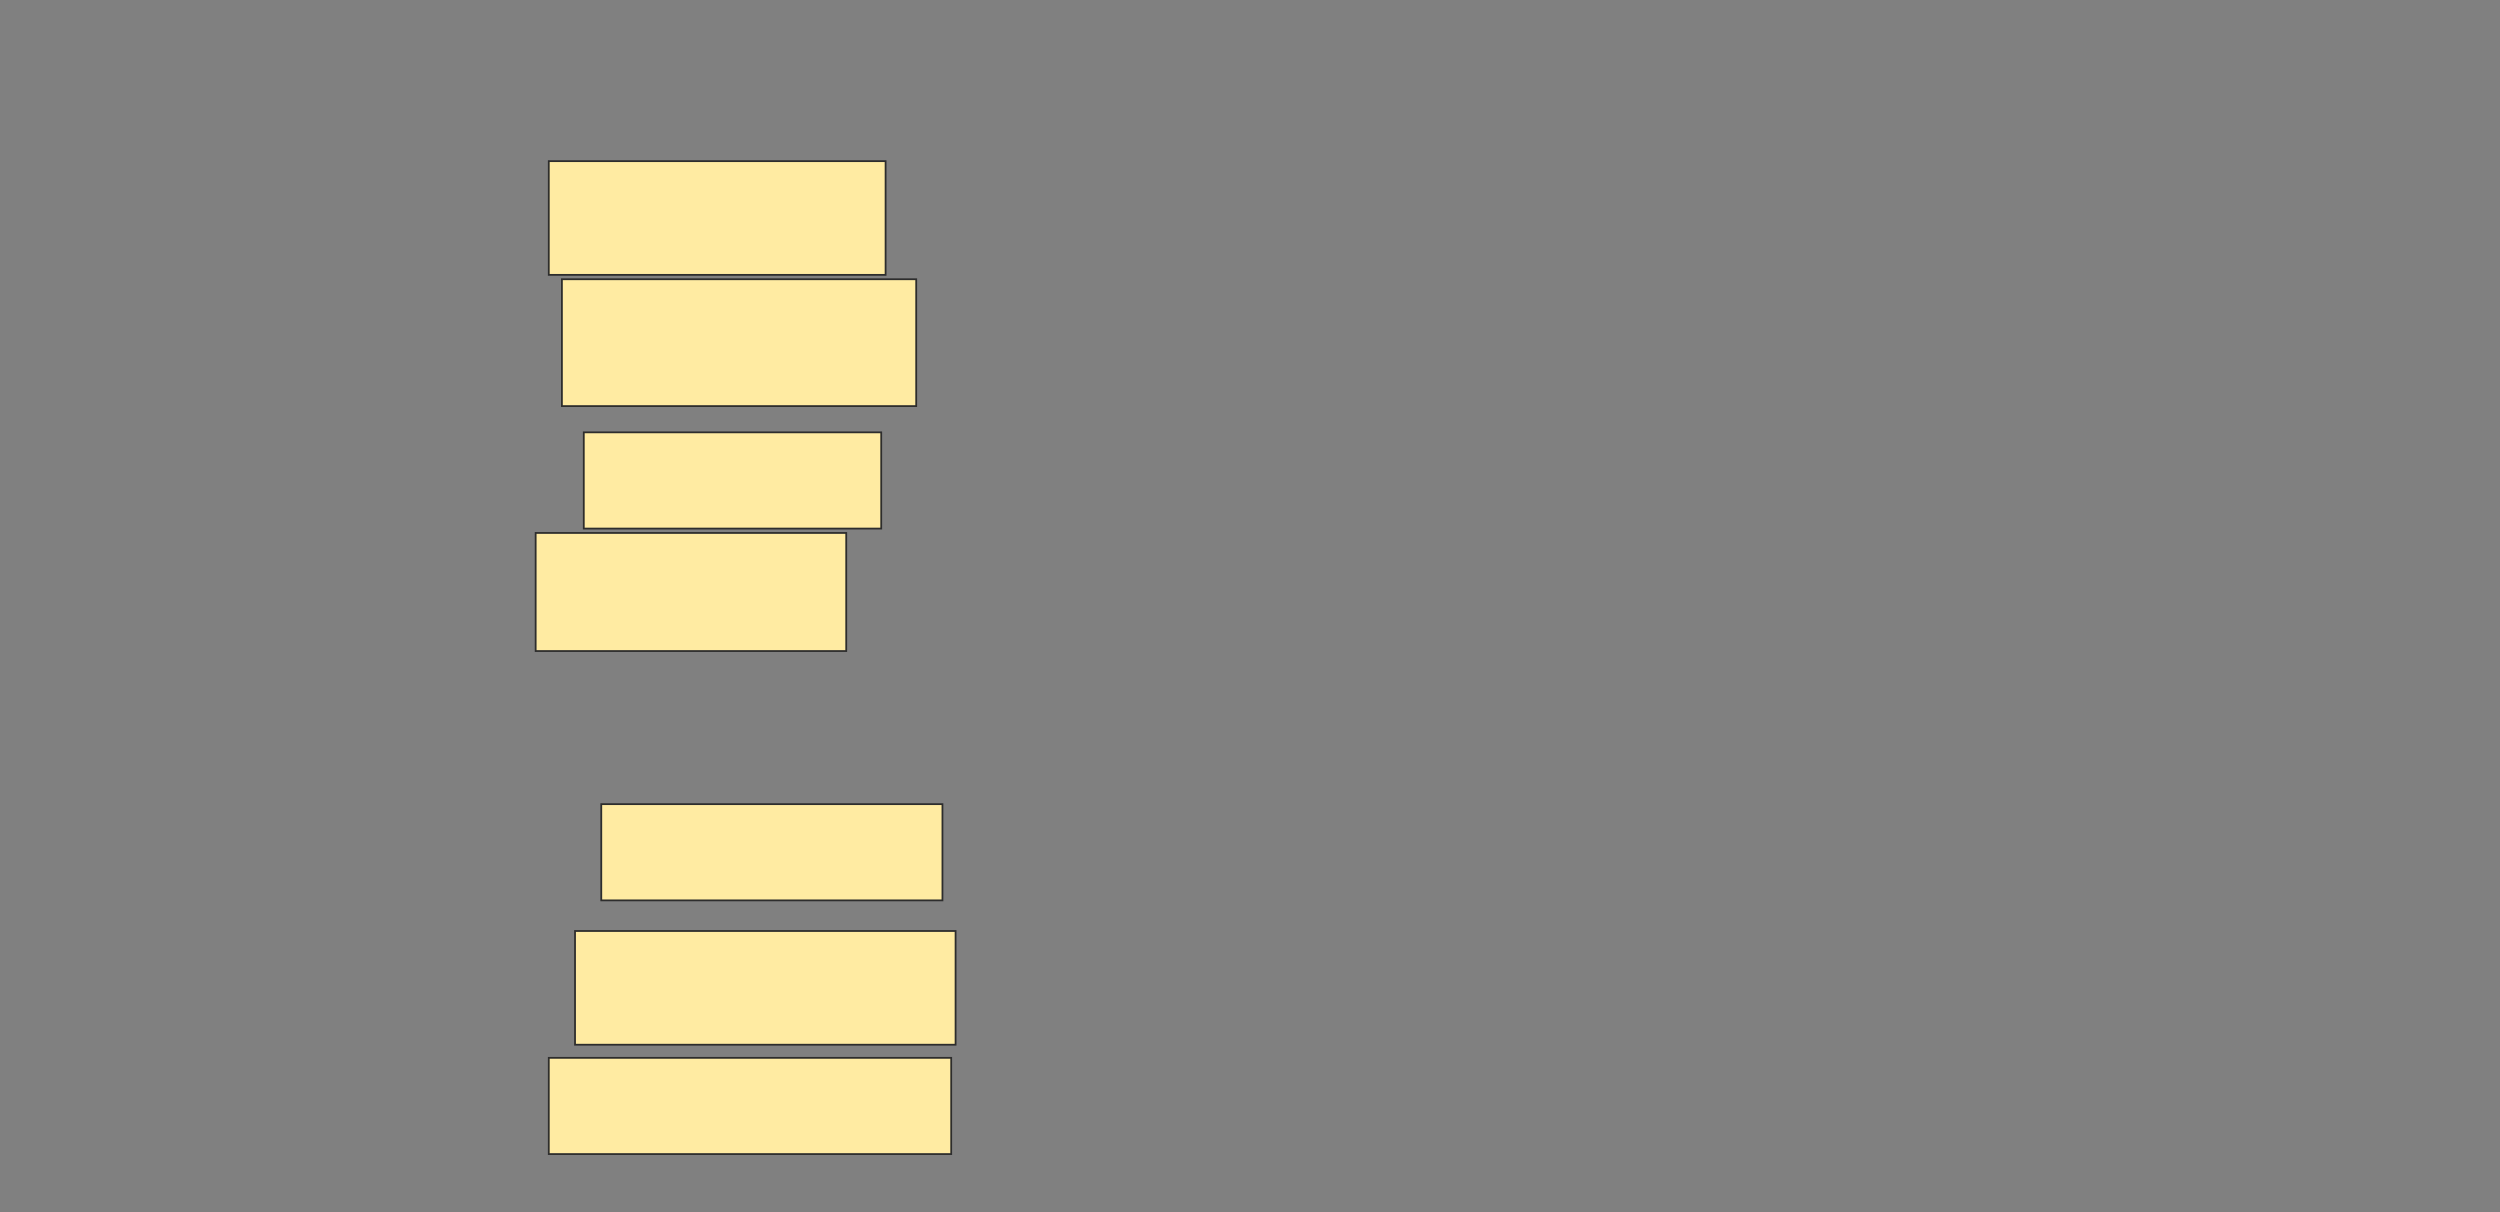 <svg xmlns="http://www.w3.org/2000/svg" width="1394" height="676">
 <rect width="100%" height="100%" fill="#808080" stroke="none"/>
 <!-- Created with Image Occlusion Enhanced -->
 <g>
  <title>Labels</title>
 </g>
 <g>
  <title>Masks</title>
  <rect id="ced34da757894995afd74d1c912b5254-ao-1" height="63.415" width="187.805" y="89.854" x="306" stroke="#2D2D2D" fill="#FFEBA2"/>
  <rect id="ced34da757894995afd74d1c912b5254-ao-2" height="70.732" width="197.561" y="155.707" x="313.317" stroke="#2D2D2D" fill="#FFEBA2"/>
  <rect id="ced34da757894995afd74d1c912b5254-ao-3" height="53.659" width="165.854" y="241.073" x="325.512" stroke="#2D2D2D" fill="#FFEBA2"/>
  <rect id="ced34da757894995afd74d1c912b5254-ao-4" height="65.854" width="173.171" y="297.171" x="298.683" stroke-linecap="null" stroke-linejoin="null" stroke-dasharray="null" stroke="#2D2D2D" fill="#FFEBA2"/>
  
  <rect id="ced34da757894995afd74d1c912b5254-ao-6" height="53.659" width="190.244" y="448.39" x="335.268" stroke-linecap="null" stroke-linejoin="null" stroke-dasharray="null" stroke="#2D2D2D" fill="#FFEBA2"/>
  <rect id="ced34da757894995afd74d1c912b5254-ao-7" height="63.415" width="212.195" y="519.122" x="320.634" stroke-linecap="null" stroke-linejoin="null" stroke-dasharray="null" stroke="#2D2D2D" fill="#FFEBA2"/>
  <rect id="ced34da757894995afd74d1c912b5254-ao-8" height="53.659" width="224.39" y="589.854" x="306" stroke-linecap="null" stroke-linejoin="null" stroke-dasharray="null" stroke="#2D2D2D" fill="#FFEBA2"/>
 </g>
</svg>